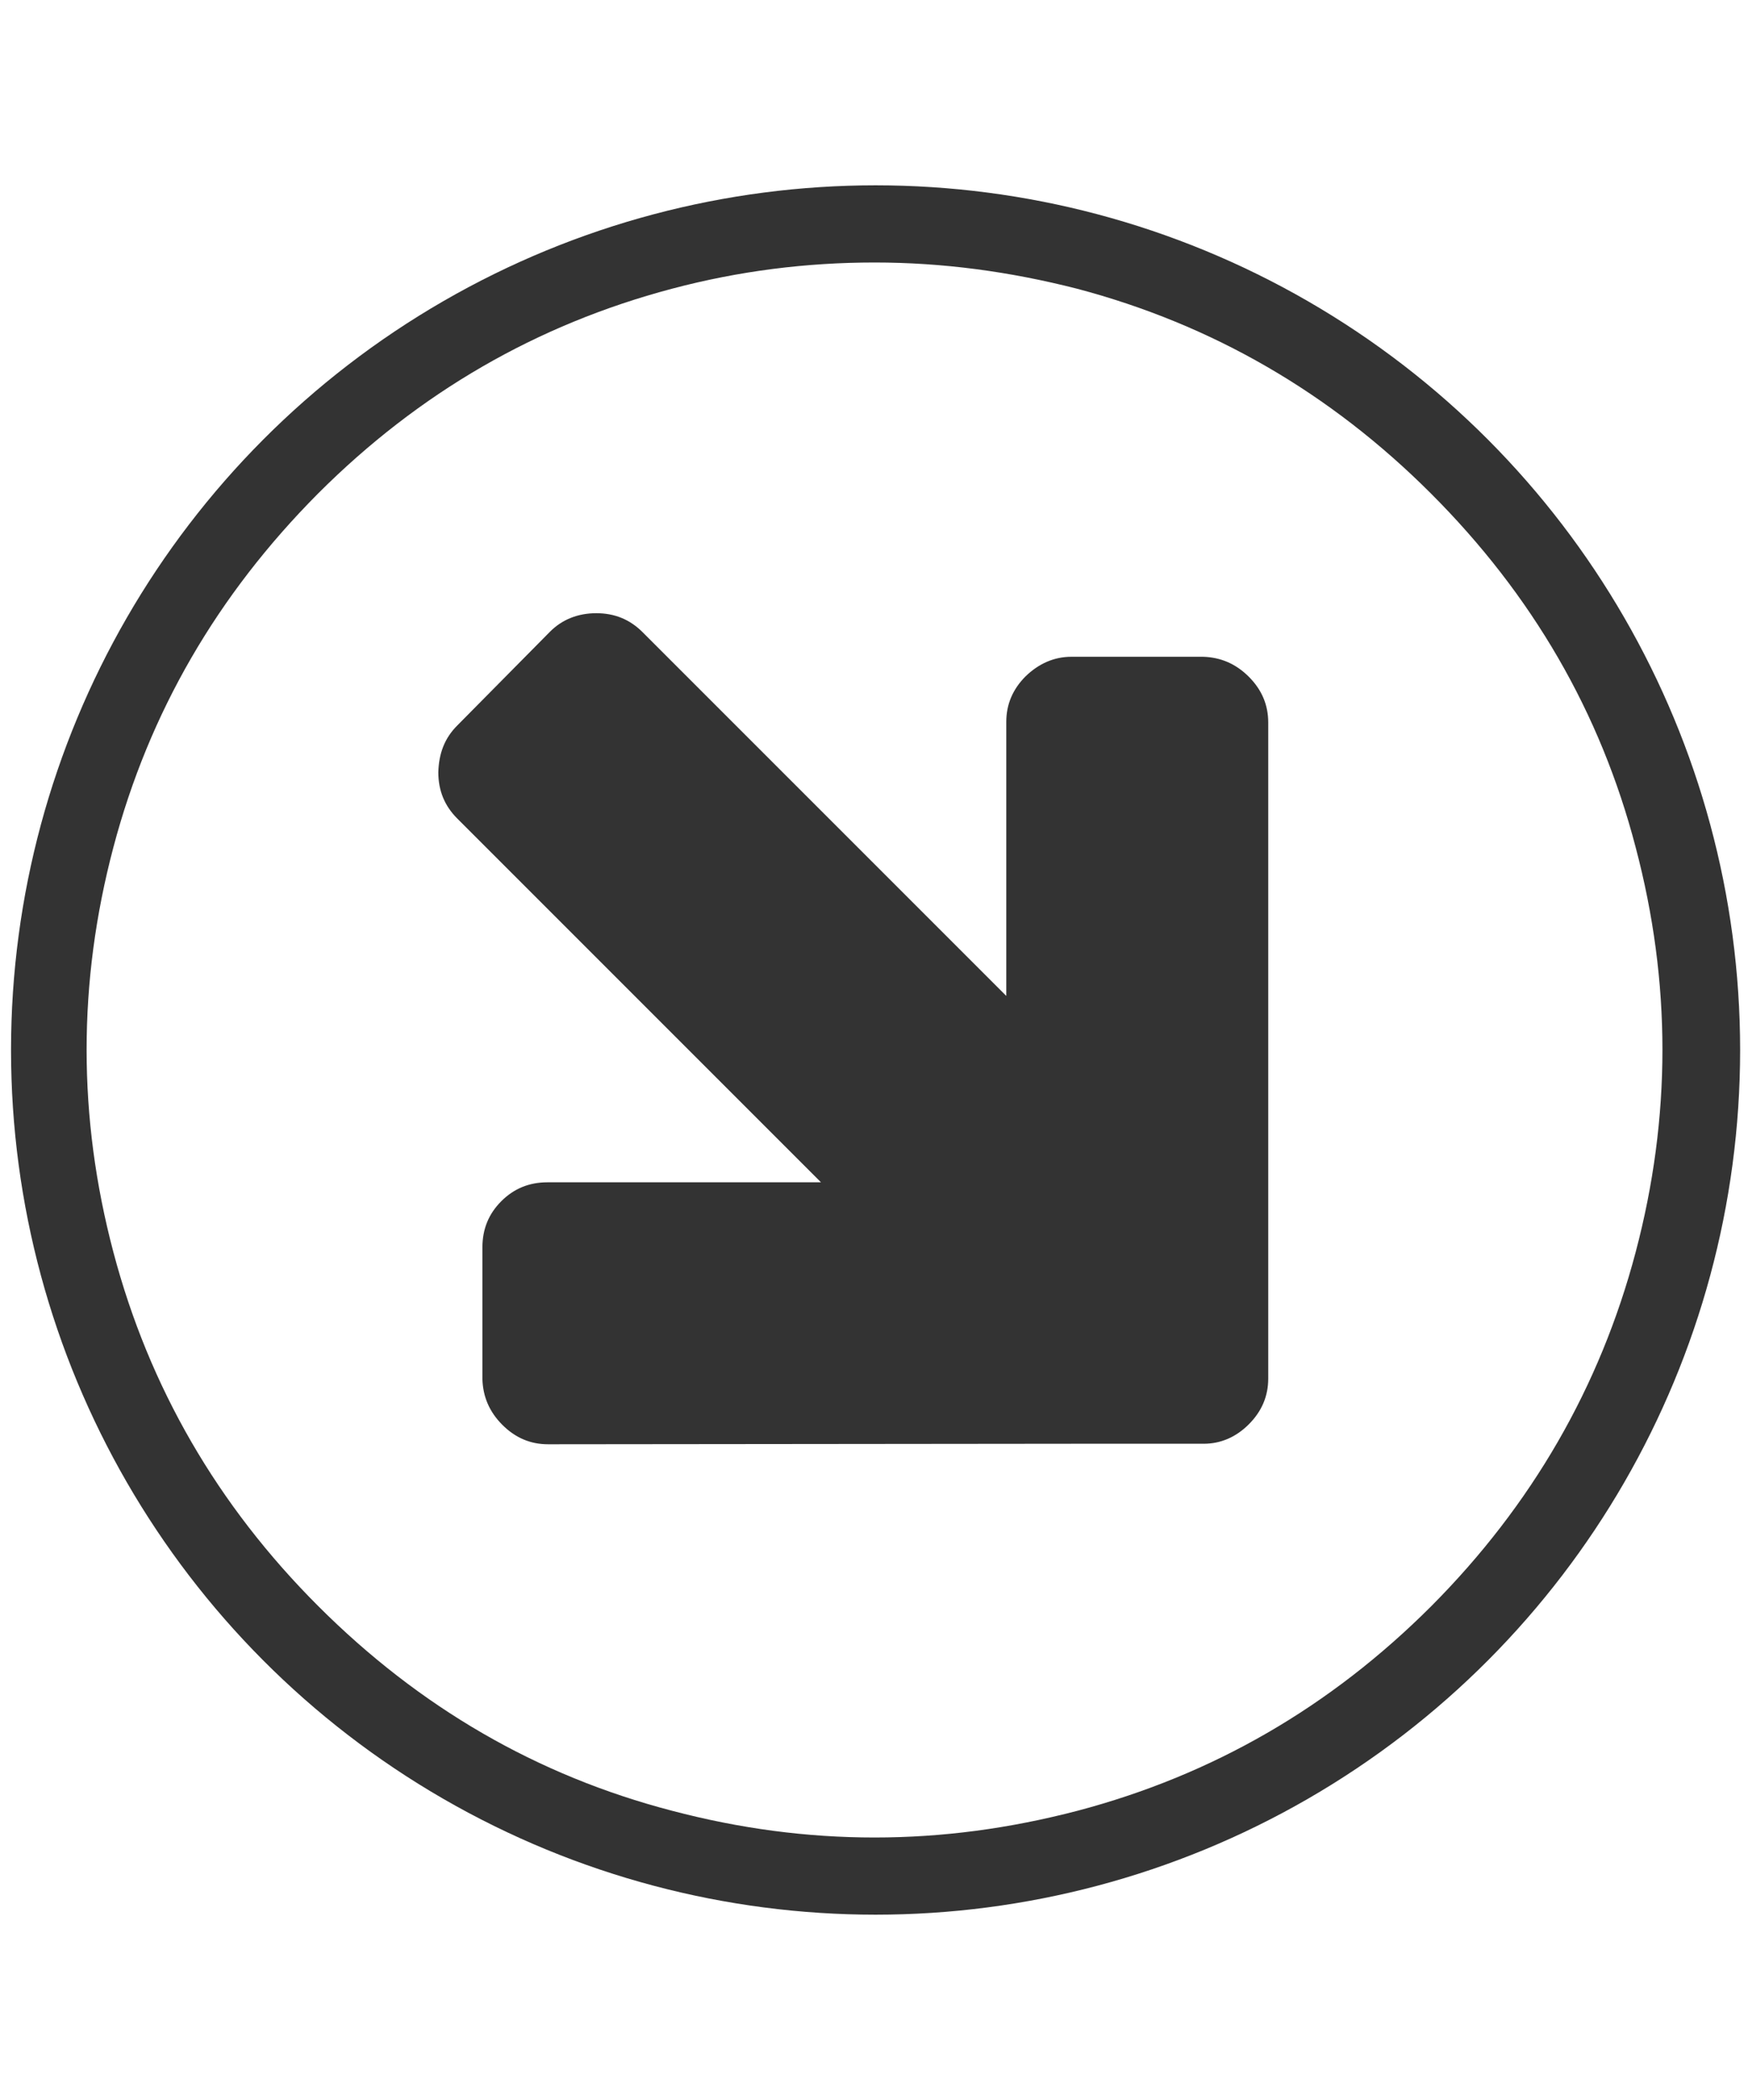 <?xml version="1.0" encoding="utf-8"?>
<!-- Generator: Adobe Illustrator 19.1.0, SVG Export Plug-In . SVG Version: 6.00 Build 0)  -->
<svg version="1.1" id="Layer_1" xmlns="http://www.w3.org/2000/svg" xmlns:xlink="http://www.w3.org/1999/xlink" x="0px" y="0px"
	 viewBox="-333 301 333 400" style="enable-background:new -333 301 333 400;" xml:space="preserve">
<style type="text/css">
	.st0{fill:#333333;}
	.st1{fill:none;stroke:#333333;stroke-width:10;stroke-miterlimit:10;}
</style>
<g>
	<polygon class="st0" points="-135.4,503.5 -220.4,421.5 -245.9,448.5 -163.9,532.5 -234.9,532.5 -234.9,569 -96.9,569 -96.9,434 
		-134.9,432.5 	"/>
	<g id="XMLID_1_">
		<g>
			<path class="st0" d="M-166.4,651c-12.9,0-25.7-1.7-38.6-5.1c-25.7-6.7-48.1-19.7-67.4-39c-19.2-19.2-32.2-41.7-39-67.4
				s-6.8-51.4,0-77.1c6.8-25.7,19.8-48.1,39-67.4c19.2-19.2,41.7-32.2,67.4-39c12.8-3.4,25.7-5,38.6-5s25.7,1.7,38.6,5
				c25.7,6.8,48.2,19.8,67.4,39c19.3,19.3,32.3,41.7,39,67.4c6.8,25.7,6.8,51.4,0,77.1s-19.8,48.2-38.9,67.4
				c-19.3,19.3-41.7,32.2-67.4,39C-140.7,649.3-153.5,651-166.4,651 M-103.8,576h0.1c3.3,0,6.2-1.3,8.6-3.7c2.5-2.5,3.7-5.4,3.7-8.7
				v-25.1v-99.9c0-3.3-1.2-6.2-3.7-8.7s-5.4-3.7-8.7-3.8h-25.1c-3.3,0-6.2,1.3-8.7,3.7c-2.5,2.5-3.7,5.4-3.7,8.7v52.2l-69.3-69.3
				c-2.4-2.4-5.3-3.6-8.8-3.6s-6.5,1.2-8.8,3.5l-17.7,17.9c-2.4,2.4-3.5,5.3-3.6,8.9c0,3.5,1.2,6.4,3.6,8.8l69.3,69.3h-52.1
				c-3.5,0-6.4,1.2-8.8,3.6s-3.6,5.3-3.6,8.8v25.1c0.1,3.3,1.3,6.2,3.8,8.7c2.5,2.5,5.4,3.7,8.7,3.7l99.7-0.1H-103.8 M-166.4,661
				c13.7,0,27.5-1.8,41.1-5.4c27.3-7.2,51.5-21.1,71.9-41.5c20.4-20.4,34.3-44.6,41.5-72c7.2-27.2,7.2-54.9,0-82.2
				c-7.2-27.3-21.2-51.5-41.6-71.9s-44.6-34.4-71.9-41.6c-13.6-3.6-27.5-5.4-41.1-5.4c-13.7,0-27.5,1.8-41.1,5.4
				c-27.4,7.2-51.5,21.2-71.9,41.6s-34.4,44.6-41.6,71.9c-7.2,27.3-7.2,55,0,82.2c7.2,27.3,21.2,51.5,41.6,71.9s44.7,34.4,71.9,41.6
				C-193.9,659.2-180.1,661-166.4,661L-166.4,661z M-103.8,566h-25.1h-99.8c-0.5,0-0.9-0.1-1.6-0.8c-0.7-0.7-0.8-1.1-0.8-1.8v-25
				c0-0.8,0.2-1.2,0.7-1.7s0.9-0.7,1.7-0.7h52.1h24.2l-17.1-17l-69.3-69.3c-0.4-0.4-0.6-0.7-0.6-1.7c0-1.2,0.4-1.5,0.6-1.8
				l17.7-17.7c0.3-0.3,0.7-0.6,1.8-0.6c1,0,1.3,0.3,1.7,0.6l69.2,69.4l17.1,17v-24.1v-52.2c0-0.3,0-0.8,0.8-1.6
				c0.7-0.7,1.2-0.8,1.7-0.8h25c0.5,0,0.9,0.1,1.7,0.8c0.8,0.8,0.8,1.2,0.8,1.6v99.9v25.1v0.1v0.1c0,0.3,0,0.7-0.8,1.5
				s-1.2,0.8-1.5,0.8L-103.8,566L-103.8,566L-103.8,566z"/>
		</g>
	</g>
	<circle class="st1" cx="-166.2" cy="501" r="159.7"/>
</g>
</svg>
